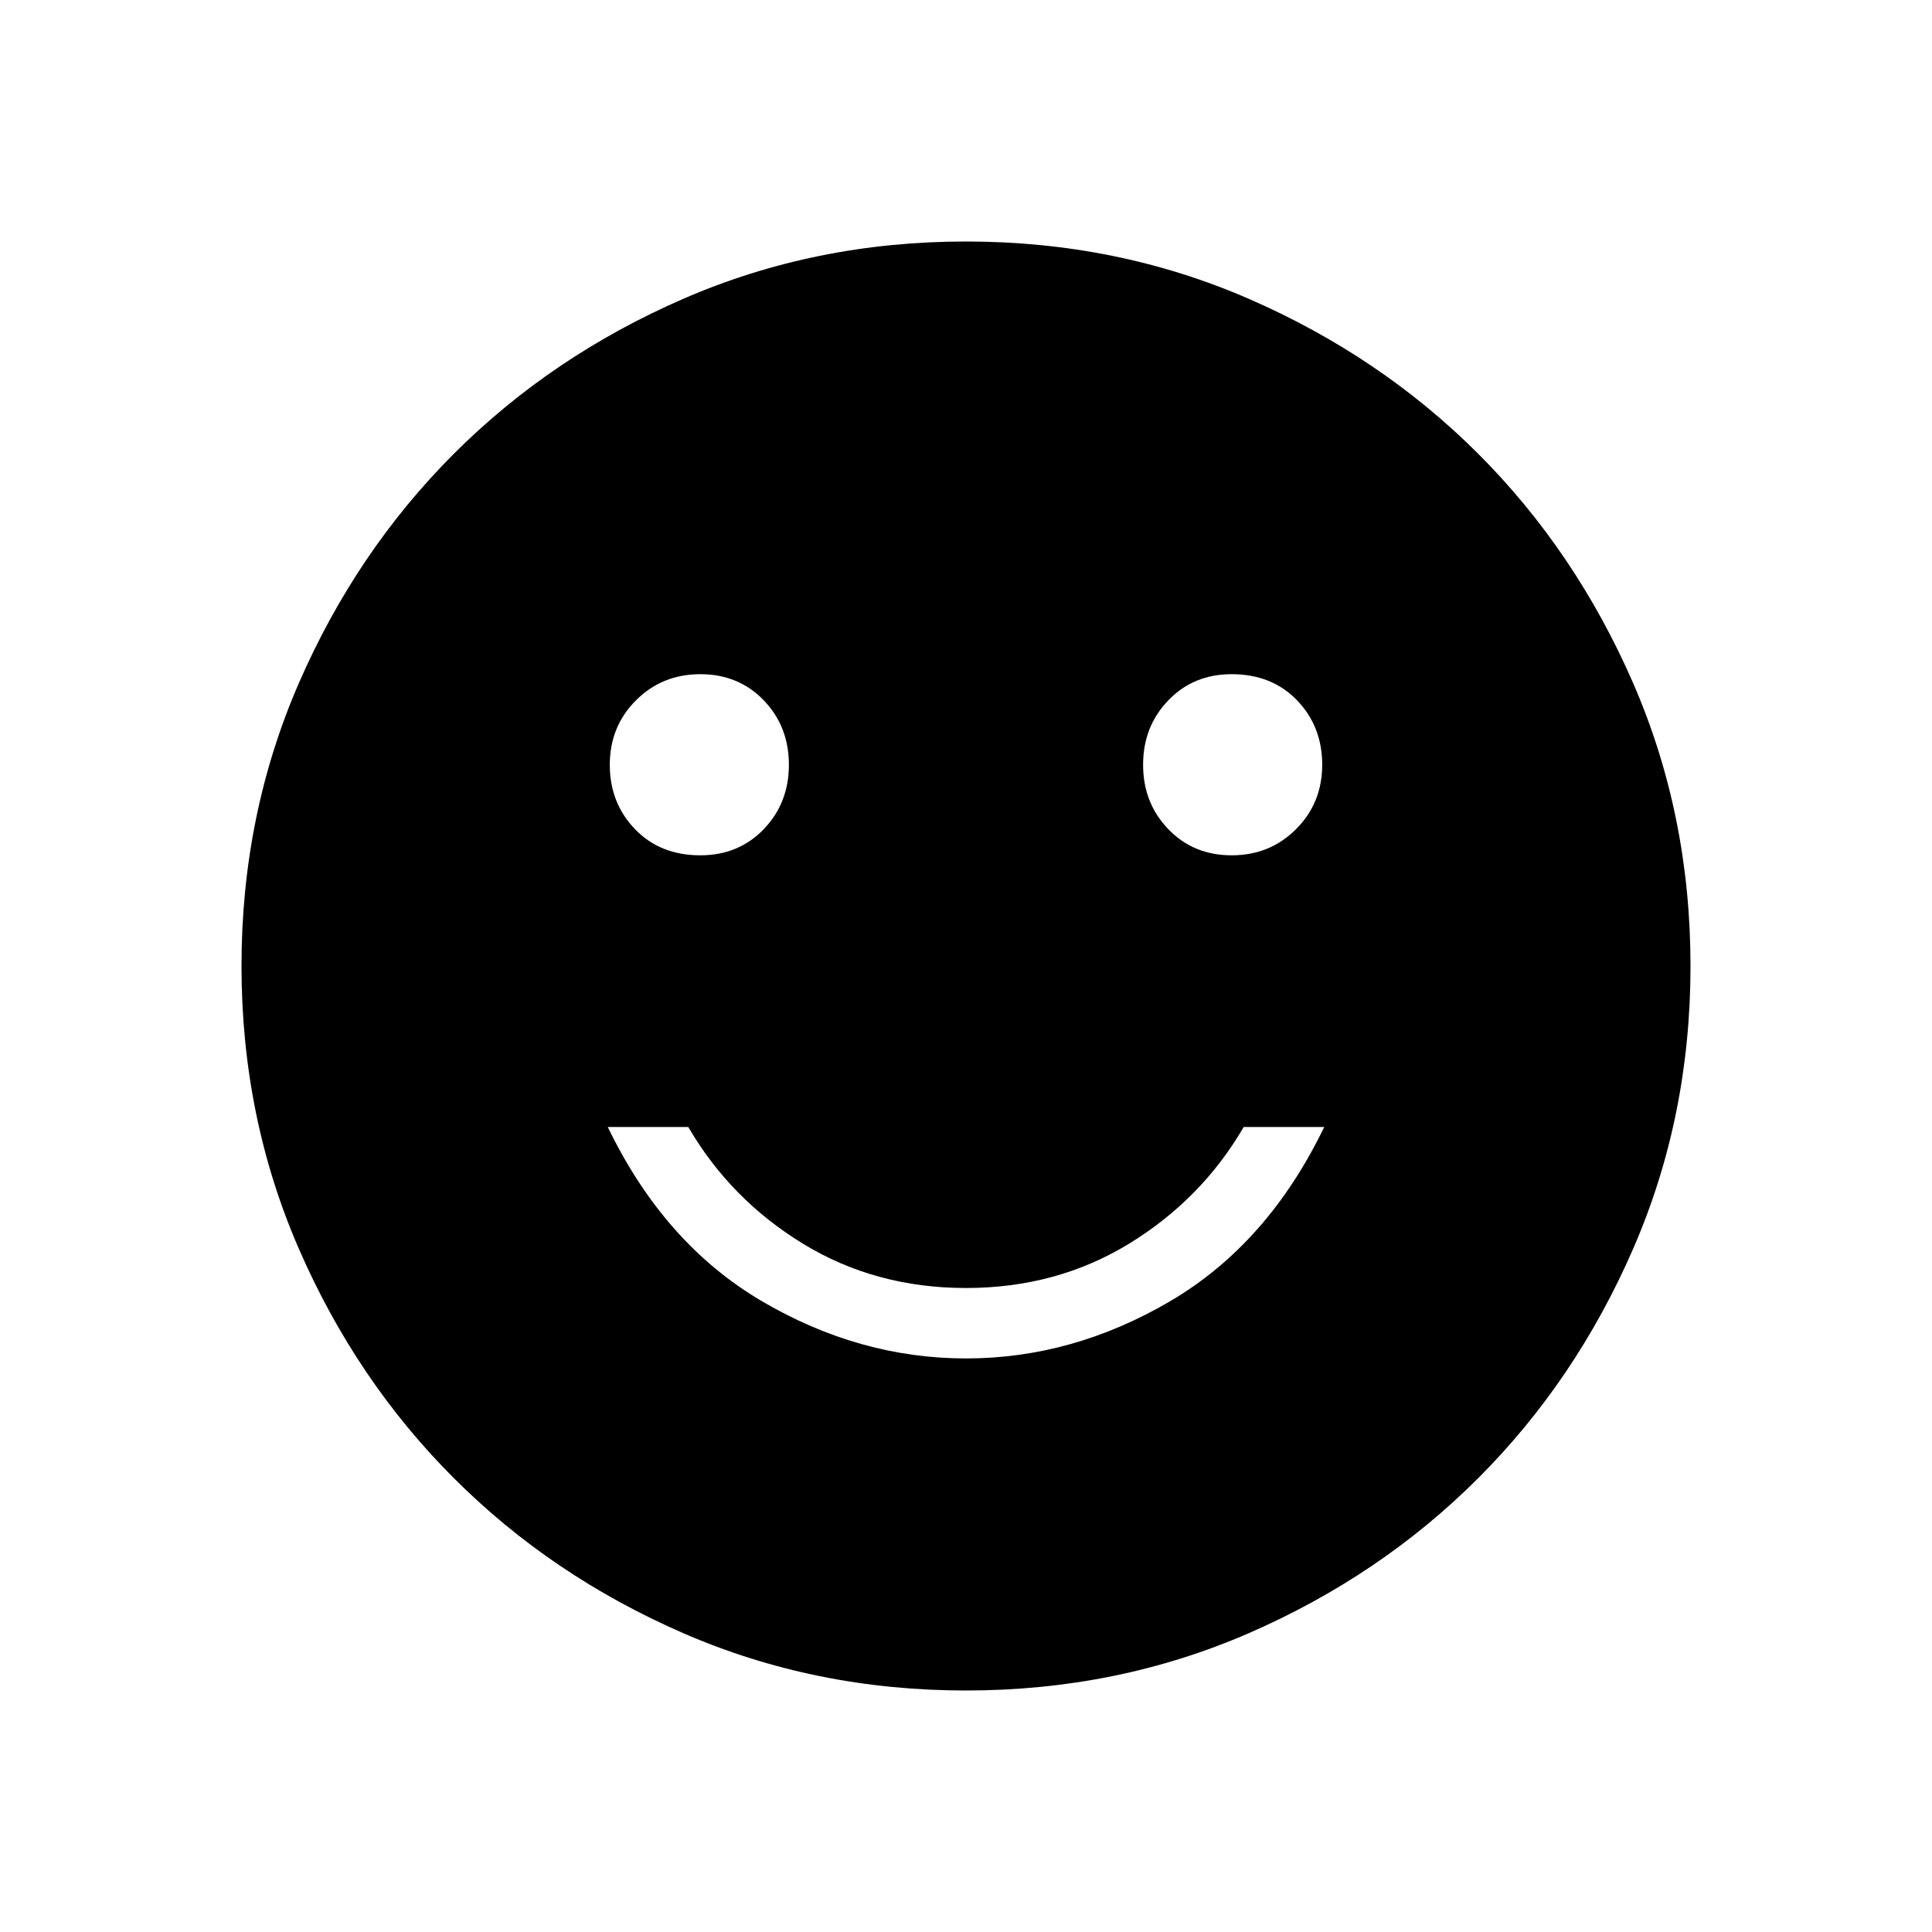 <svg xmlns="http://www.w3.org/2000/svg" height="24" width="24"><path d="M15.3 10.625q.475 0 .8-.325.325-.325.325-.8 0-.475-.312-.8-.313-.325-.813-.325-.475 0-.787.325-.313.325-.313.8 0 .475.313.8.312.325.787.325Zm-6.6 0q.475 0 .788-.325.312-.325.312-.8 0-.475-.312-.8-.313-.325-.788-.325-.475 0-.8.325-.325.325-.325.8 0 .475.313.8.312.325.812.325Zm3.3 6.25q1.325 0 2.538-.712Q15.75 15.45 16.45 14h-1q-.525.9-1.425 1.45-.9.55-2.025.55t-2.025-.55q-.9-.55-1.425-1.45h-1q.7 1.45 1.913 2.163 1.212.712 2.537.712ZM12 21q-1.875 0-3.512-.712-1.638-.713-2.85-1.926-1.213-1.212-1.926-2.85Q3 13.875 3 12t.712-3.513q.713-1.637 1.926-2.85 1.212-1.212 2.85-1.925Q10.125 3 12 3t3.513.712q1.637.713 2.85 1.925 1.212 1.213 1.925 2.85Q21 10.125 21 12t-.712 3.512q-.713 1.638-1.925 2.85-1.213 1.213-2.85 1.926Q13.875 21 12 21Z"/></svg>